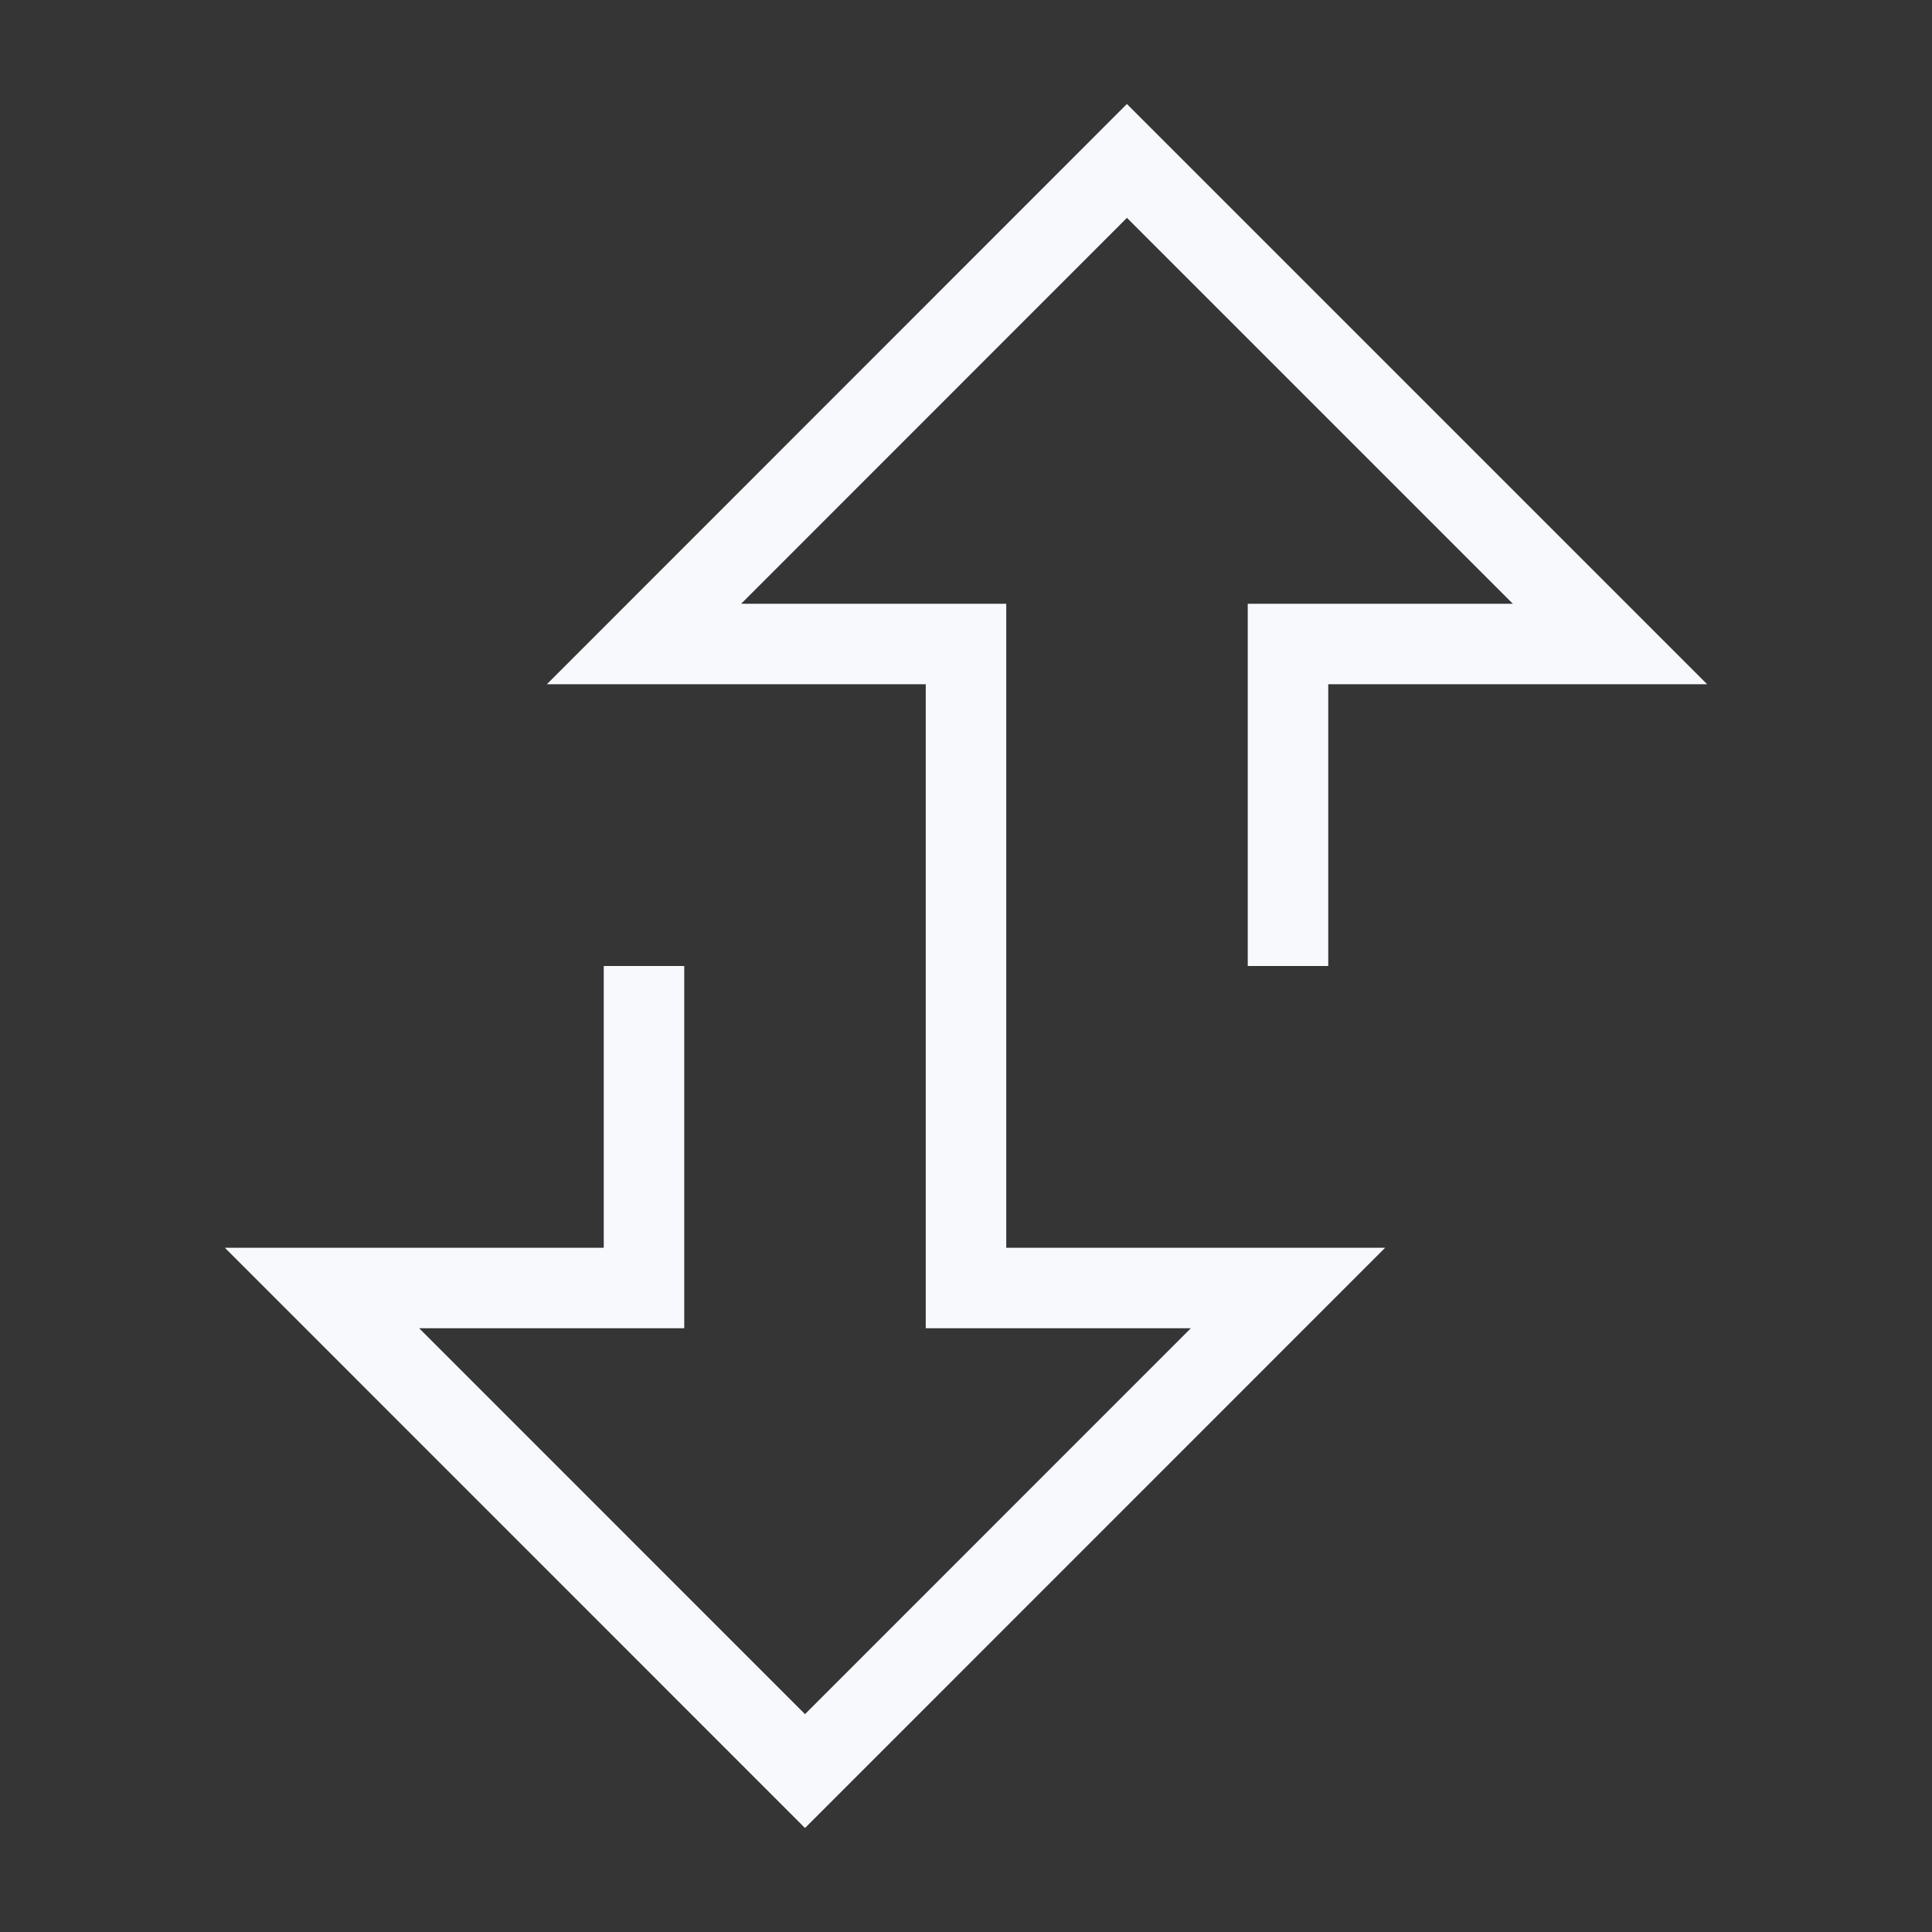 <svg width="24" height="24" viewBox="0 0 24 24" fill="none" xmlns="http://www.w3.org/2000/svg">
<rect x="0" y="0" width="24" height="24" fill="#333333" stroke="none"/>
<path d="M24 0V24H0V0H24Z" fill="white" fill-opacity="0.01"/>
<path d="M16 11.5L16 8L20 8L13.999 1.999L8 8L12 8L12 16L16 16L10 22.001L4 16H8V12.5" stroke="#F7F9FC" stroke-linecap="square"/>
</svg>
